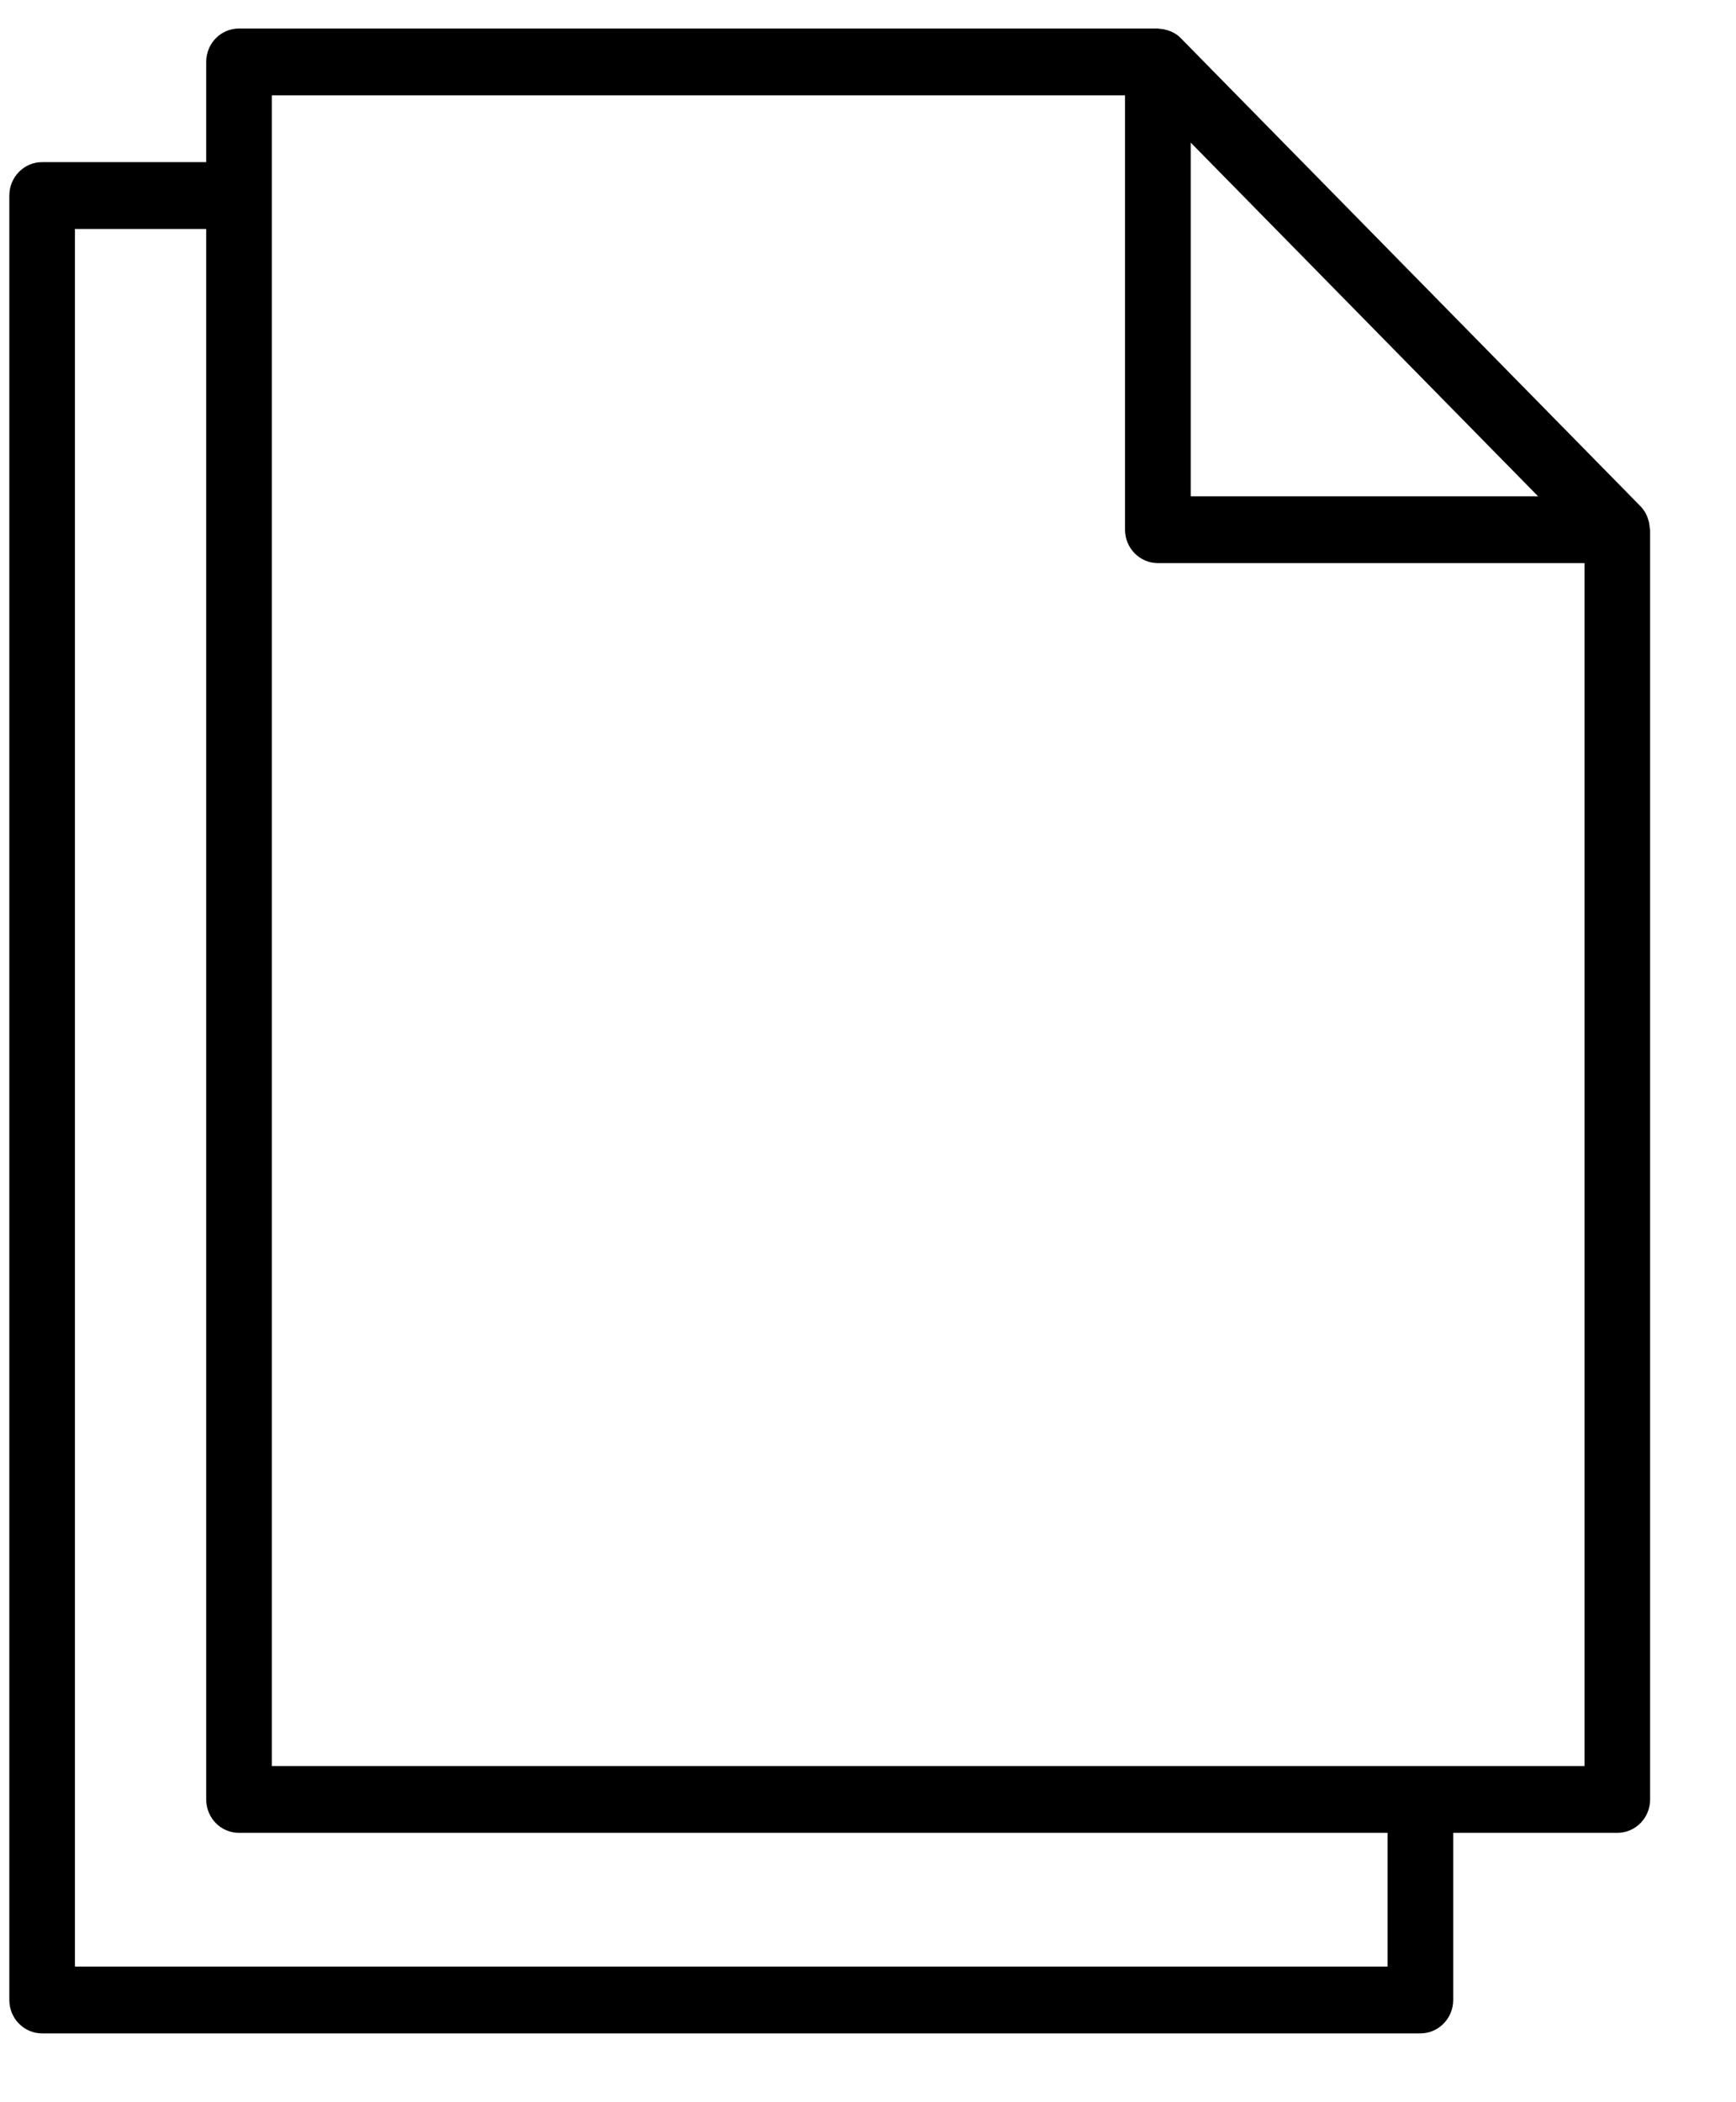 <svg width="19" height="23" viewBox="0 0 19 23" fill="none" xmlns="http://www.w3.org/2000/svg">
<path d="M18.055 5.772C18.054 5.74 18.048 5.709 18.037 5.679C18.033 5.667 18.03 5.655 18.025 5.644C18.008 5.604 17.983 5.568 17.953 5.537L12.925 0.419C12.895 0.388 12.859 0.363 12.82 0.346C12.809 0.341 12.798 0.338 12.787 0.334C12.756 0.323 12.725 0.317 12.693 0.315C12.687 0.316 12.681 0.312 12.673 0.312H2.616C2.417 0.312 2.257 0.475 2.257 0.677V1.774H0.461C0.262 1.774 0.102 1.938 0.102 2.14V21.881C0.102 22.083 0.262 22.247 0.461 22.247H15.546C15.744 22.247 15.905 22.083 15.905 21.881V20.053H17.701C17.899 20.053 18.06 19.89 18.06 19.688V5.795C18.06 5.787 18.056 5.781 18.055 5.772ZM13.032 1.56L16.834 5.43H13.032V1.56ZM15.187 21.516H0.82V2.505H2.257V19.688C2.257 19.89 2.417 20.053 2.616 20.053H15.187V21.516ZM17.342 19.322H2.975V1.043H12.313V5.795C12.313 5.997 12.474 6.161 12.673 6.161H17.342V19.322Z" fill="black"/>
</svg>
